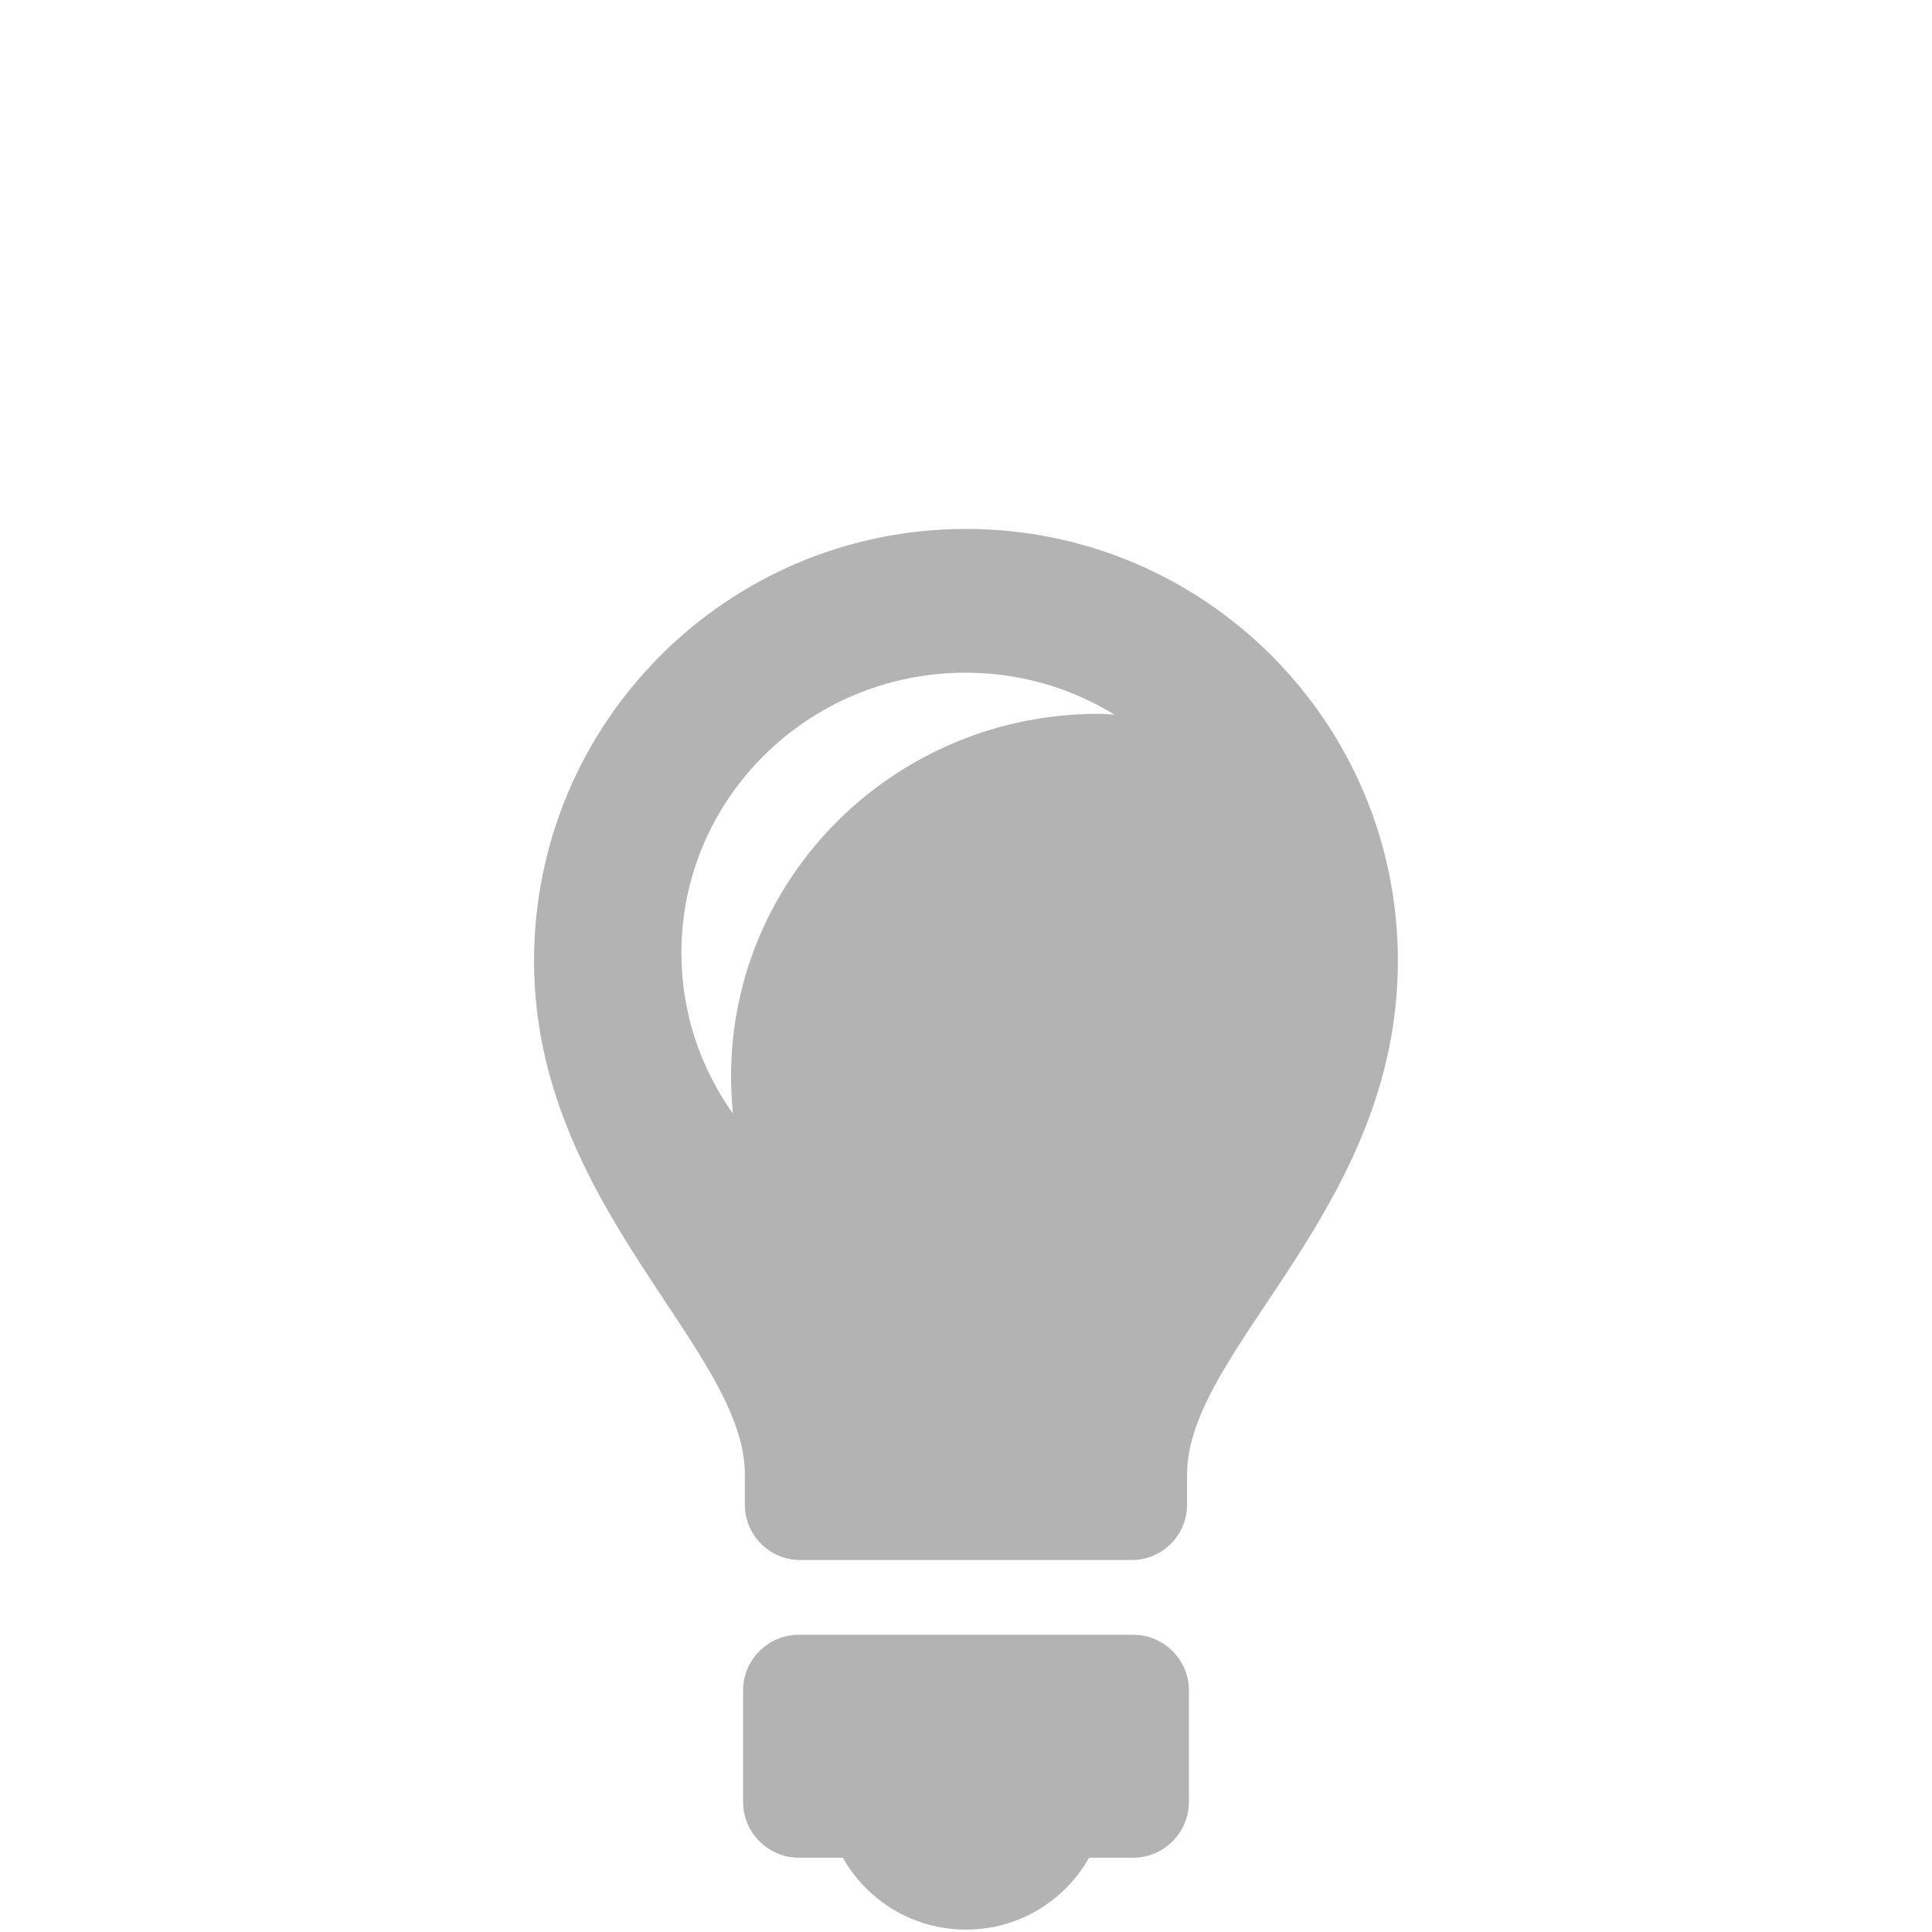 <?xml version="1.0" encoding="UTF-8" standalone="no"?>
<svg
   xmlns:dc="http://purl.org/dc/elements/1.1/"
   xmlns:cc="http://creativecommons.org/ns#"
   xmlns:rdf="http://www.w3.org/1999/02/22-rdf-syntax-ns#"
   xmlns:svg="http://www.w3.org/2000/svg"
   xmlns="http://www.w3.org/2000/svg"
   xmlns:sodipodi="http://sodipodi.sourceforge.net/DTD/sodipodi-0.dtd"
   xmlns:inkscape="http://www.inkscape.org/namespaces/inkscape"
   fill="#000000"
   viewBox="0 0 26 26"
   width="26px"
   height="26px"
   version="1.1"
   id="svg8"
   sodipodi:docname="light_bulb_off.svg"
   inkscape:version="1.0.1 (3bc2e813f5, 2020-09-07)">
  <defs
     id="defs12" />
  <sodipodi:namedview
     pagecolor="#ffffff"
     bordercolor="#666666"
     borderopacity="1"
     objecttolerance="10"
     gridtolerance="10"
     guidetolerance="10"
     inkscape:pageopacity="0"
     inkscape:pageshadow="2"
     inkscape:window-width="1920"
     inkscape:window-height="1017"
     id="namedview10"
     showgrid="false"
     inkscape:zoom="32.692308"
     inkscape:cx="13"
     inkscape:cy="13"
     inkscape:window-x="1592"
     inkscape:window-y="-8"
     inkscape:window-maximized="1"
     inkscape:current-layer="svg8" />
  <path
     d="M11.098,24.064c0,1.053,0.85,1.904,1.902,1.904s1.902-0.852,1.902-1.904 C14.902,23.015,11.098,23.015,11.098,24.064z"
     id="path2"
     style="fill:#b3b3b3;fill-opacity:1" />
  <path
     d="M16 24.248C16 24.663 15.662 25 15.251 25h-4.502C10.338 25 10 24.663 10 24.248v-1.499C10 22.335 10.338 22 10.749 22h4.502C15.662 22 16 22.335 16 22.749V24.248zM13 7.118c-3.21 0-5.813 2.603-5.813 5.813 0 3.298 2.837 5.218 2.837 6.908v.411c0 .412.335.744.743.744h4.465c.408 0 .743-.332.743-.744v-.406c0-1.695 2.837-3.561 2.837-6.913C18.813 9.721 16.21 7.118 13 7.118zM9.863 14.985c-.436-.613-.693-1.356-.693-2.161 0-2.082 1.713-3.771 3.825-3.771.736 0 1.421.207 2.003.564-.07-.004-.143-.011-.215-.011-2.732 0-4.945 2.185-4.945 4.88C9.838 14.653 9.848 14.822 9.863 14.985z"
     id="path4"
     style="fill:#b3b3b3;fill-opacity:1" />
</svg>
